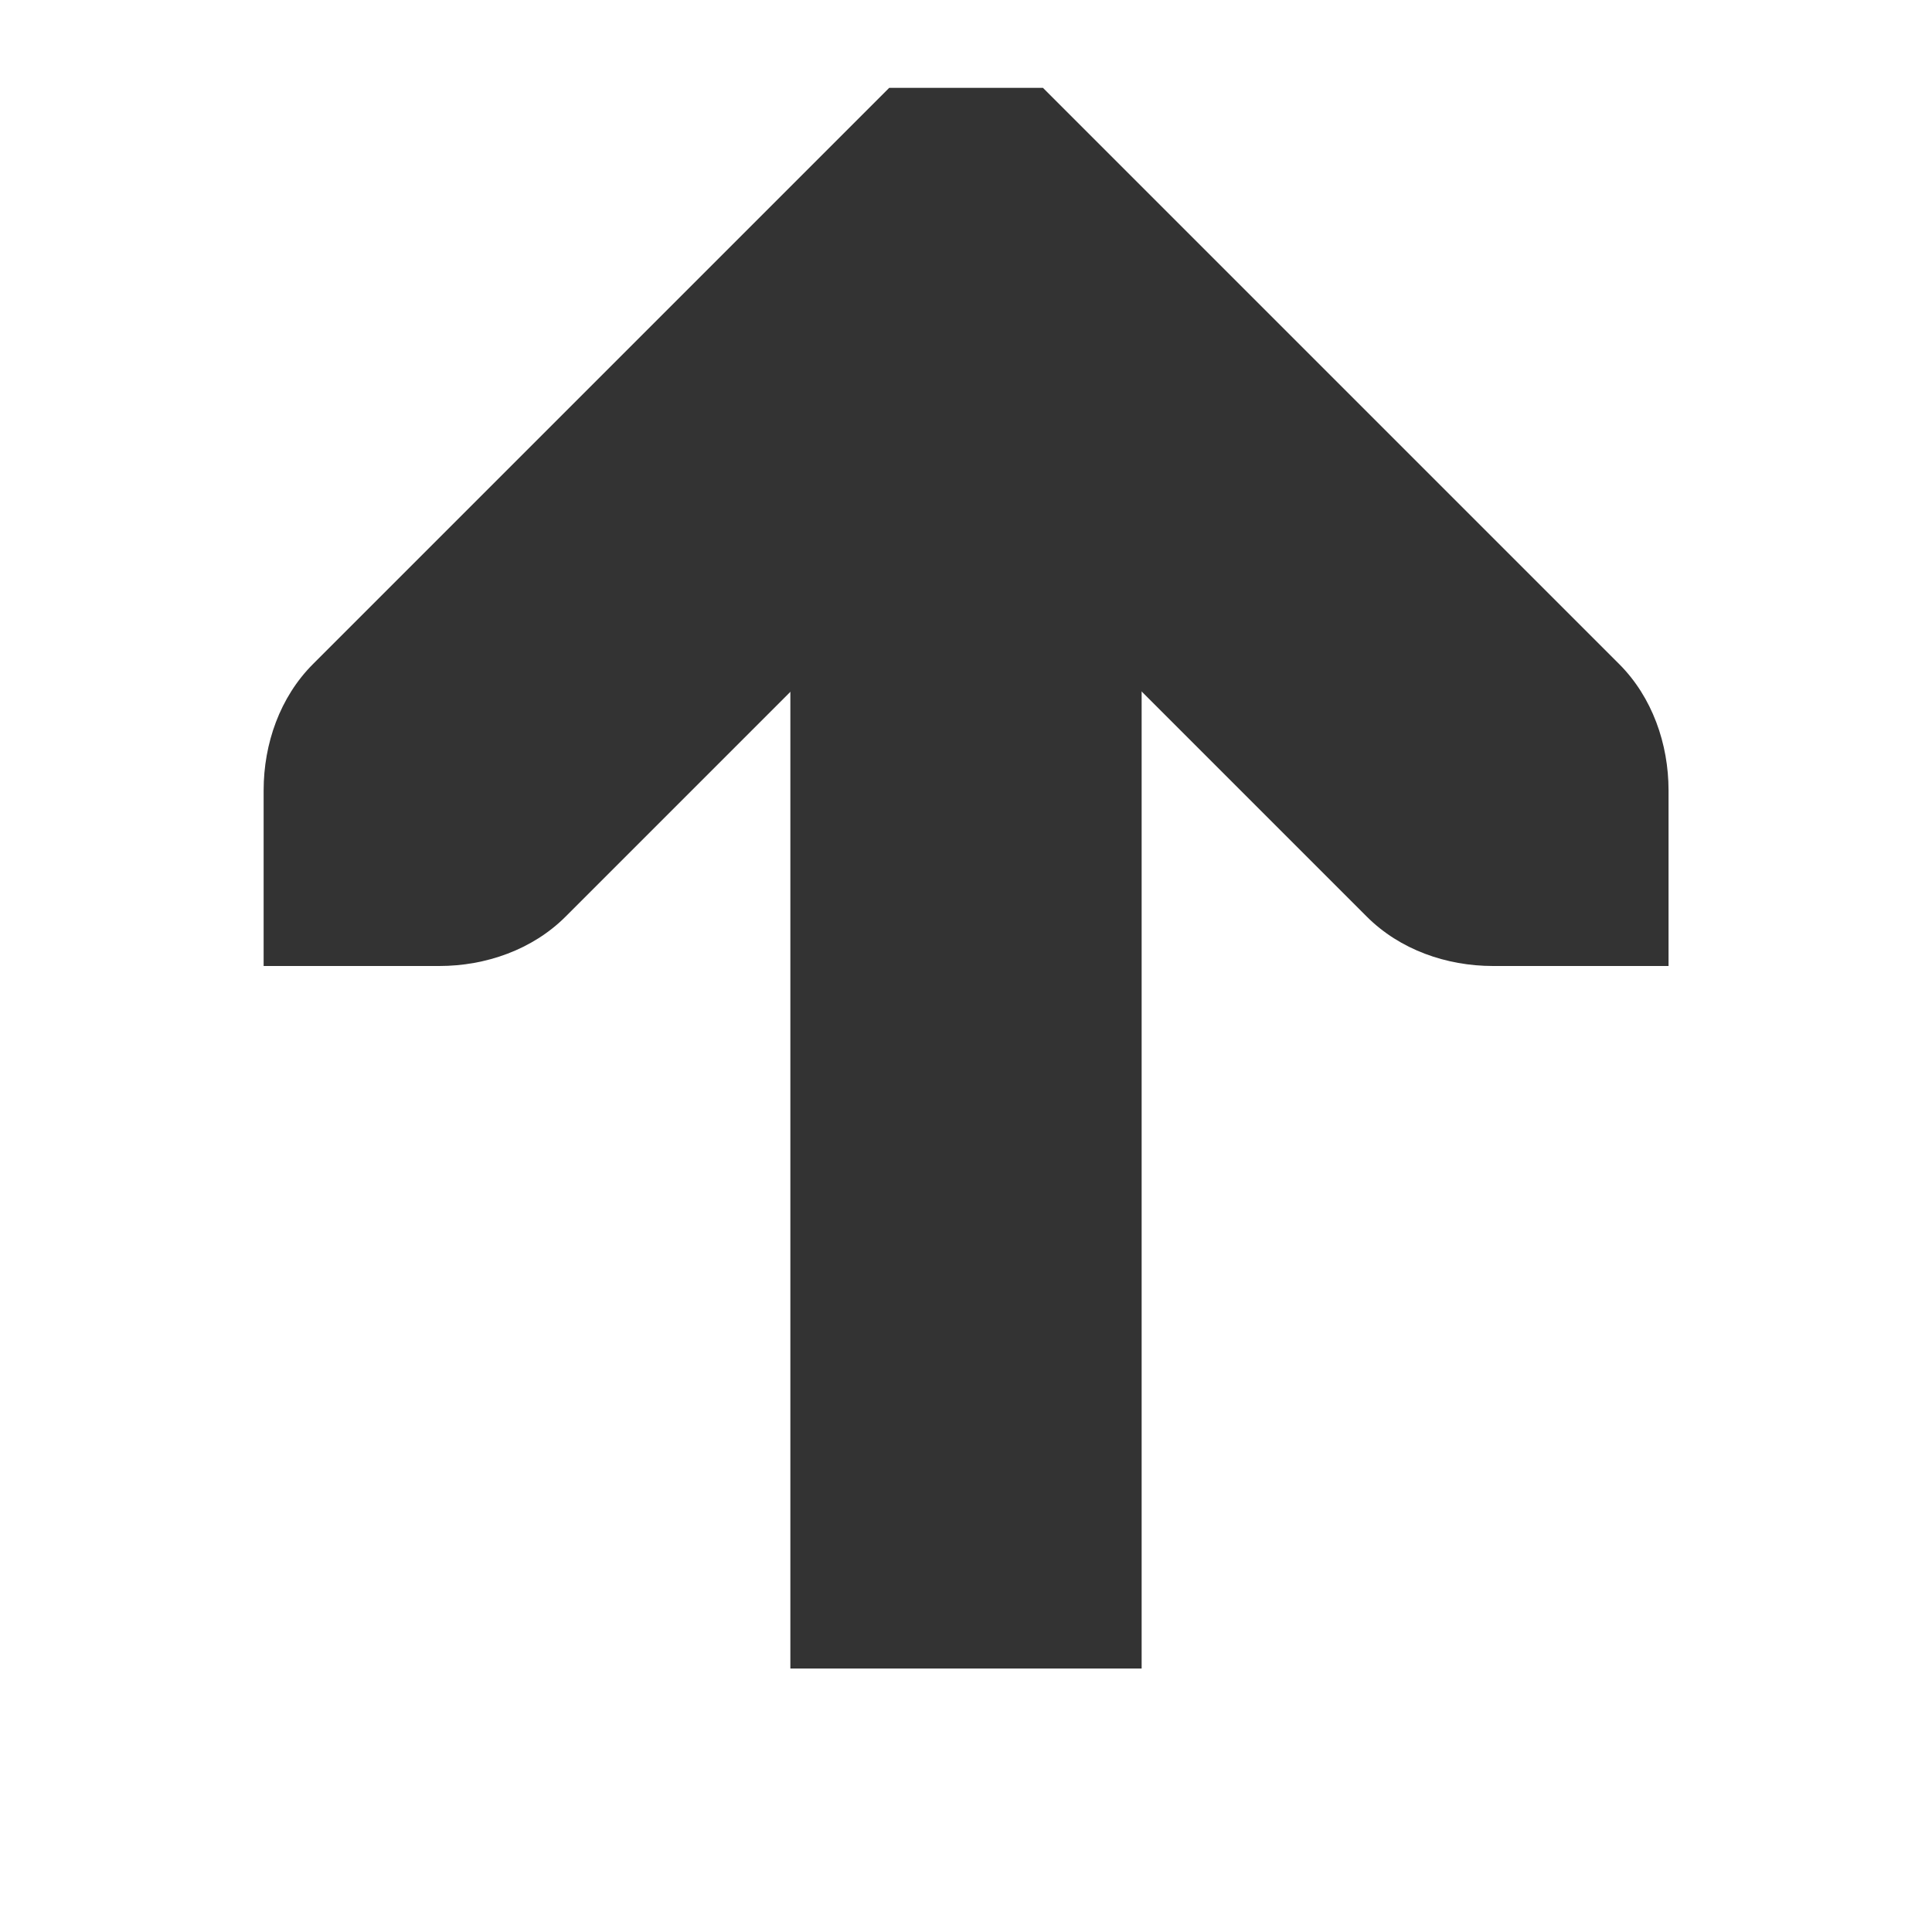 <?xml version="1.0" encoding="UTF-8" standalone="no"?>
<!-- Created with Inkscape (http://www.inkscape.org/) -->

<svg xmlns:dc="http://purl.org/dc/elements/1.1/" xmlns:cc="http://creativecommons.org/ns#" xmlns:rdf="http://www.w3.org/1999/02/22-rdf-syntax-ns#" xmlns:svg="http://www.w3.org/2000/svg" xmlns="http://www.w3.org/2000/svg" xmlns:xlink="http://www.w3.org/1999/xlink" xmlns:sodipodi="http://sodipodi.sourceforge.net/DTD/sodipodi-0.dtd" xmlns:inkscape="http://www.inkscape.org/namespaces/inkscape" sodipodi:docname="tabDragIndicator.svg" inkscape:version="0.48.3.1 r9886" sodipodi:version="0.32" id="svg11300" height="11" width="11" inkscape:export-filename="../theme/chrome/browser/tabbrowser/tabDragIndicator.png" inkscape:export-xdpi="90.000000" inkscape:export-ydpi="90.000000" inkscape:output_extension="org.inkscape.output.svg.inkscape" version="1.1">
   <defs id="defs3">
      <linearGradient id="linearGradient2304">
         <stop id="stop2306" offset="0" style="stop-color:#73d216" />
         <stop id="stop2308" offset="1" style="stop-color:#4e9a06" />
      </linearGradient>
      <linearGradient id="linearGradient8650" inkscape:collect="always">
         <stop id="stop8652" offset="0" style="stop-color:#ffffff;stop-opacity:1;" />
         <stop id="stop8654" offset="1" style="stop-color:#ffffff;stop-opacity:0;" />
      </linearGradient>
      <radialGradient inkscape:collect="always" xlink:href="#linearGradient8650" id="radialGradient3064" gradientUnits="userSpaceOnUse" gradientTransform="matrix(0,-0.542,0.413,0,-0.118,55.42)" cx="24.538" cy="0.4" fx="24.538" fy="0.4" r="17.171" />
   </defs>
   <sodipodi:namedview inkscape:window-y="23" inkscape:window-x="0" inkscape:window-height="719" inkscape:window-width="1366" inkscape:showpageshadow="false" inkscape:document-units="px" inkscape:grid-bbox="true" showgrid="false" inkscape:current-layer="g3052" inkscape:cy="4.5948904" inkscape:cx="6.4856261" inkscape:zoom="32" inkscape:pageshadow="2" inkscape:pageopacity="0.0" borderopacity="0.255" bordercolor="#666666" pagecolor="#ffffff" id="base" fill="#73d216" stroke="#73d216" inkscape:window-maximized="1" />
   <g inkscape:groupmode="layer" inkscape:label="Layer 1" id="layer1" transform="translate(0,-37)">
      <g id="g3052" transform="translate(0,-0.655)">
         <g id="g3015" transform="translate(0.5,36.155)" style="fill:#333">
            <g style="display:inline;fill:#333" id="layer9" transform="translate(-80,-686)" inkscape:label="status">
               <g style="opacity:0.25;fill:#333" id="g35737-6" transform="translate(60,390)" />
               <g id="g4956" transform="matrix(0,1,-1,0,391,665)" style="fill:#333">
                  <path style="font-size:medium;font-style:normal;font-variant:normal;font-weight:normal;font-stretch:normal;text-indent:0;text-align:start;text-decoration:none;line-height:normal;letter-spacing:normal;word-spacing:normal;text-transform:none;direction:ltr;block-progression:tb;writing-mode:lr-tb;text-anchor:start;color:black;fill:#333;fill-opacity:1;stroke:none;stroke-width:2;marker:none;visibility:visible;display:inline;overflow:visible;enable-background:accumulate;font-family:Bitstream Vera Sans;-inkscape-font-specification:Bitstream Vera Sans" id="path3613-6-6-9" d="M 28,302 27,302 c -0.265,3e-5 -0.531,0.093 -0.719,0.281 l -3,3 -0.281,0.281 2e-6,0.875 0.281,0.281 3,3 c 0.188,0.188 0.453,0.281 0.719,0.281 l 1,10e-6 3e-6,-1 c 3.8e-5,-0.265 -0.093,-0.531 -0.281,-0.719 l -2.281,-2.281 2.281,-2.281 c 0.188,-0.188 0.281,-0.453 0.281,-0.719 l 3e-6,-1 z" inkscape:connector-curvature="0" />
                  <path style="color:black;fill:none;stroke:#333;stroke-width:2;stroke-linecap:butt;stroke-linejoin:miter;stroke-miterlimit:4;stroke-opacity:1;stroke-dashoffset:0;marker:none;visibility:visible;display:inline;overflow:visible;enable-background:accumulate" sodipodi:nodetypes="cc" id="path35770-1" d="m 32,306 -7,0" inkscape:connector-curvature="0" />
               </g>
               <g style="display:inline;fill:#333" id="g4956-0" transform="matrix(0,-1,-1,0,395,722)" />
            </g>
            <g id="layer10" transform="translate(-80,-686)" inkscape:label="devices" style="fill:#333" />
            <g id="layer11" transform="translate(-80,-686)" inkscape:label="apps" style="fill:#333" />
            <g id="layer12" transform="translate(-80,-686)" inkscape:label="actions" style="fill:#333" />
            <g id="layer13" transform="translate(-80,-686)" inkscape:label="places" style="fill:#333" />
            <g id="layer14" transform="translate(-80,-686)" inkscape:label="mimetypes" style="fill:#333" />
            <g style="display:inline;fill:#333" id="layer15" transform="translate(-80,-686)" inkscape:label="emblems" />
            <g style="display:inline;fill:#333" id="g4953" transform="translate(-80,-686)" inkscape:label="categories" />
         </g>
      </g>
   </g>
</svg>
